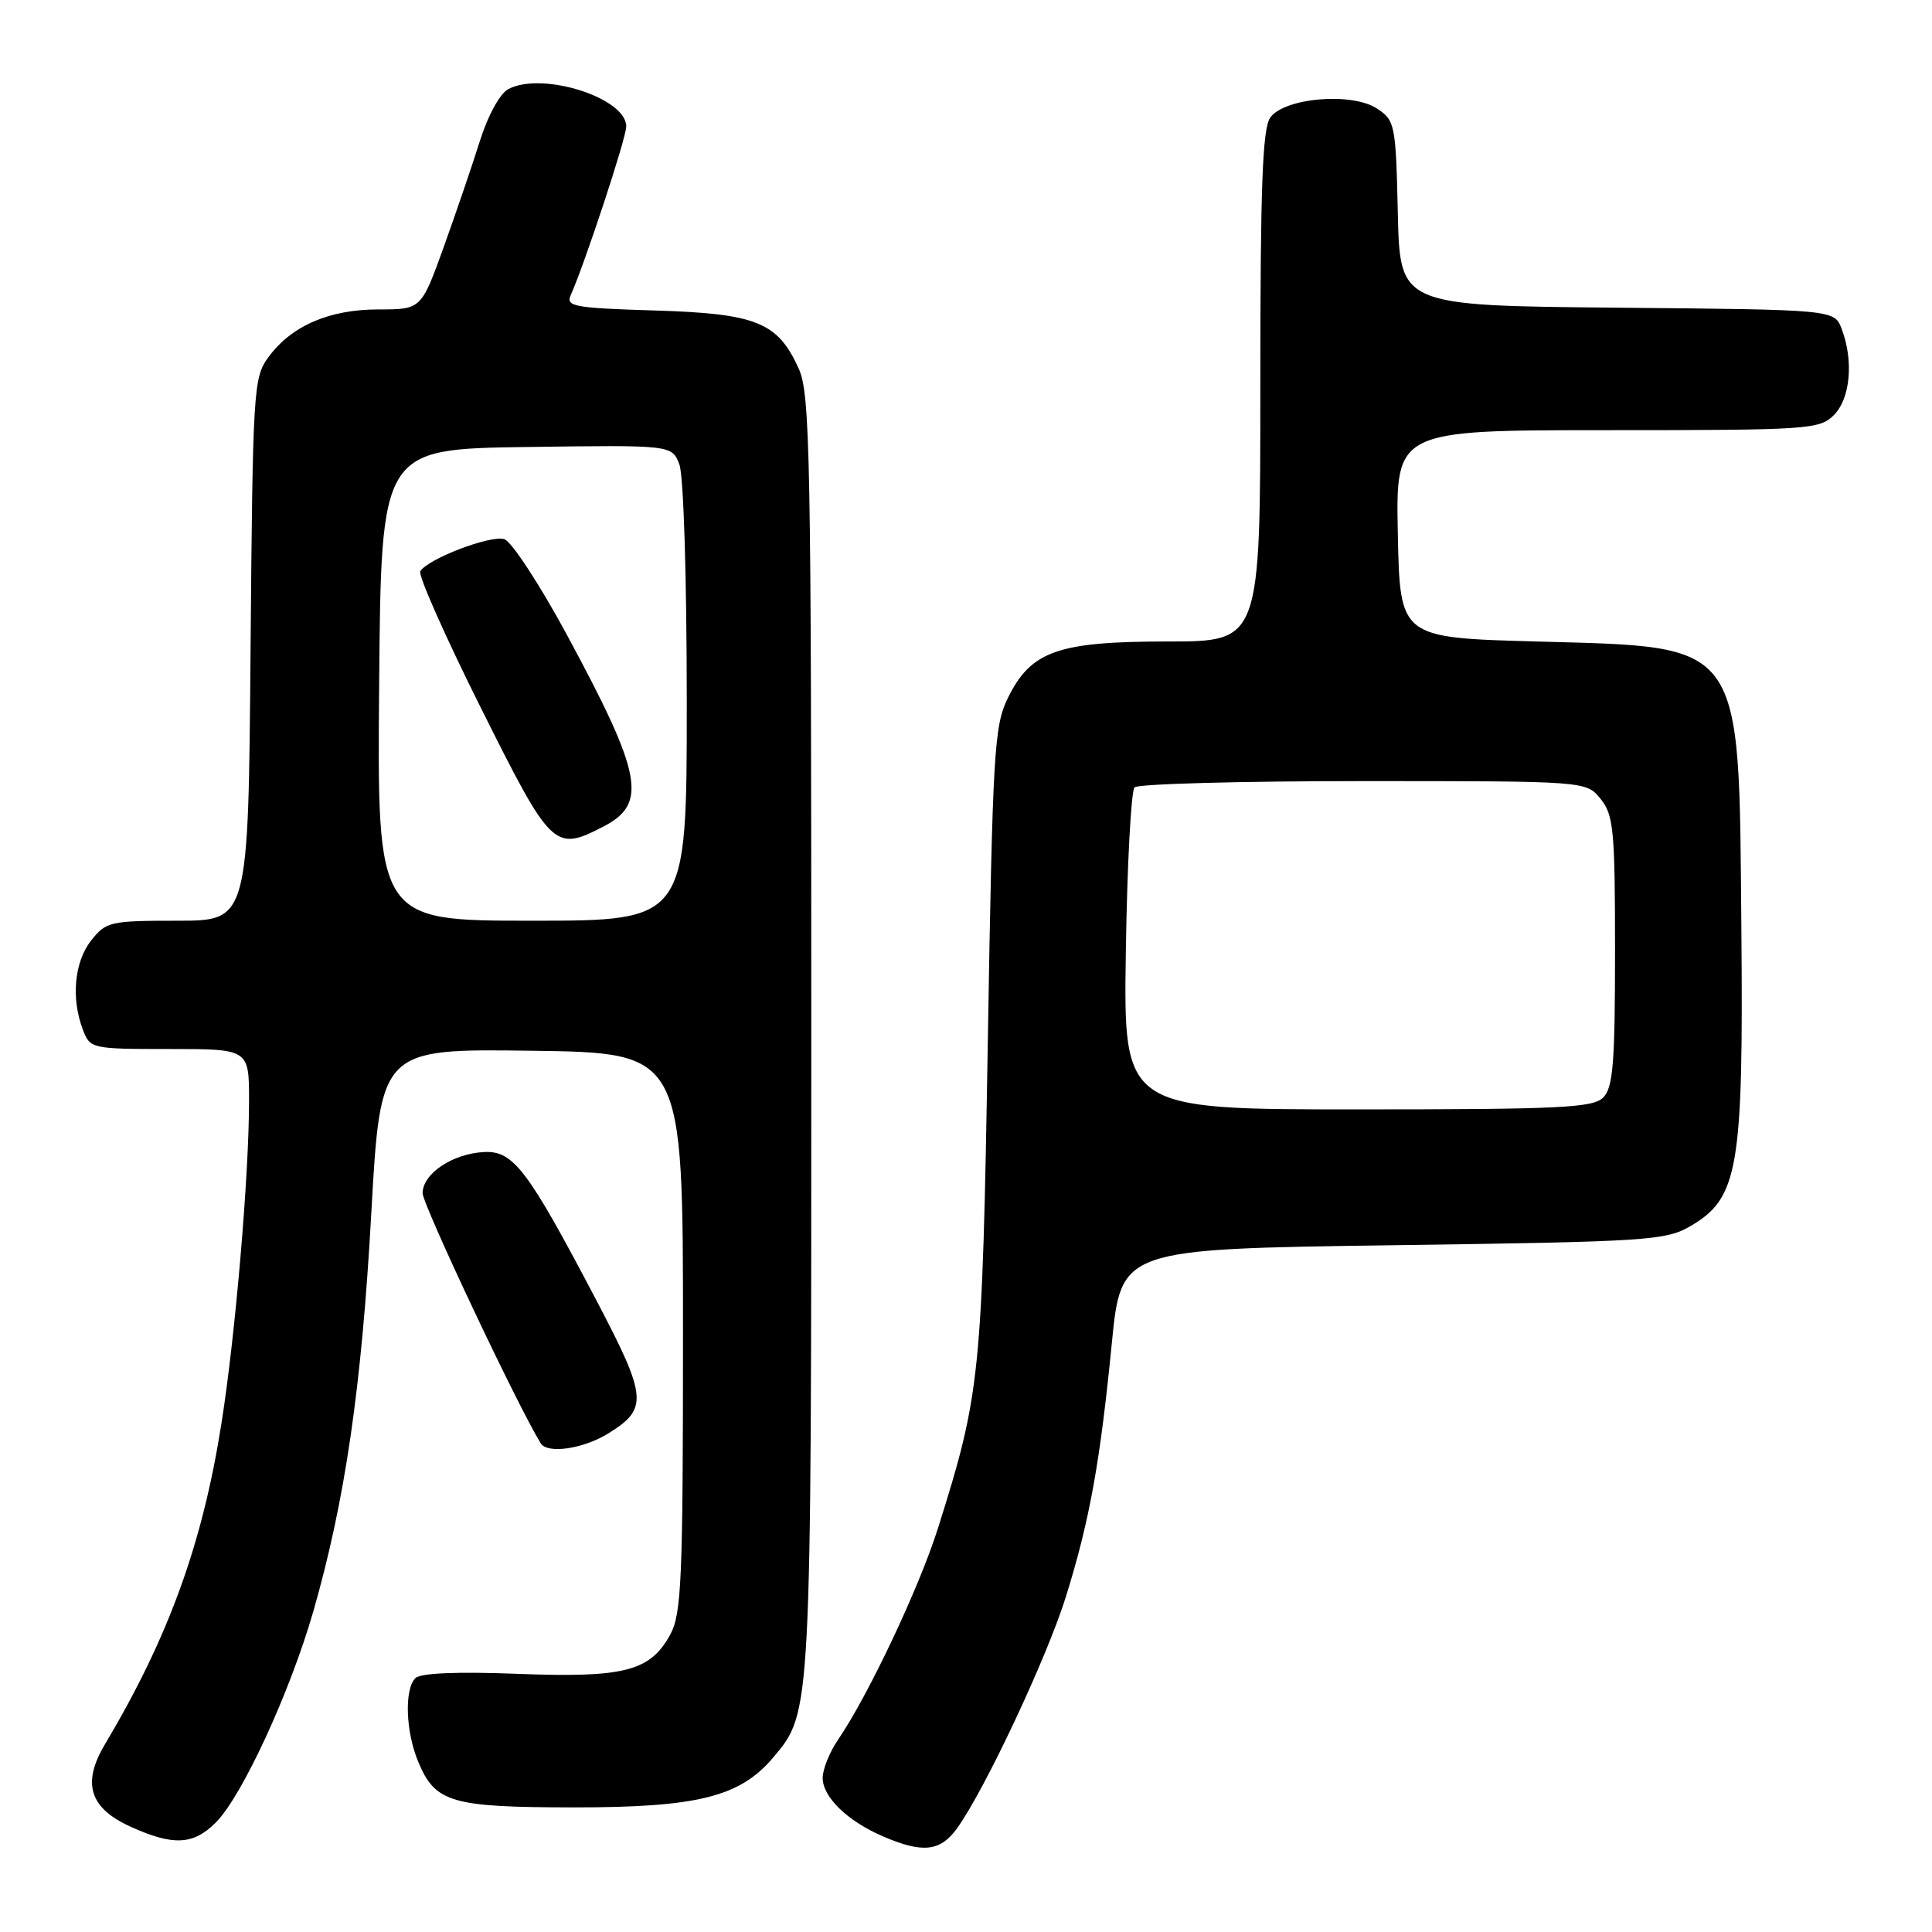 <?xml version="1.0" encoding="UTF-8" standalone="no"?>
<!DOCTYPE svg PUBLIC "-//W3C//DTD SVG 1.1//EN" "http://www.w3.org/Graphics/SVG/1.1/DTD/svg11.dtd" >
<svg xmlns="http://www.w3.org/2000/svg" xmlns:xlink="http://www.w3.org/1999/xlink" version="1.1" viewBox="0 0 256 256">
 <g >
 <path fill="currentColor"
d=" M 126.86 242.20 C 130.59 236.96 138.77 219.52 141.26 211.50 C 144.39 201.43 145.77 193.77 147.32 178.00 C 148.55 165.50 148.55 165.50 184.53 165.00 C 218.42 164.53 220.70 164.38 224.00 162.46 C 230.35 158.76 231.02 154.84 230.74 123.00 C 230.40 84.55 231.28 85.77 203.55 85.00 C 185.50 84.50 185.50 84.50 185.22 70.75 C 184.94 57.00 184.94 57.00 212.97 57.00 C 239.67 57.00 241.10 56.90 243.00 55.00 C 245.18 52.82 245.64 47.80 244.03 43.58 C 243.06 41.03 243.06 41.03 214.28 40.77 C 185.50 40.50 185.50 40.50 185.22 28.25 C 184.95 16.46 184.85 15.95 182.45 14.38 C 179.14 12.20 170.24 12.95 168.33 15.56 C 167.28 16.99 167.00 24.61 167.00 51.19 C 167.00 85.00 167.00 85.00 154.75 85.00 C 140.16 85.00 136.60 86.26 133.54 92.50 C 131.73 96.20 131.53 99.63 130.89 138.00 C 130.15 182.28 129.90 184.72 124.29 202.48 C 121.80 210.37 115.07 224.62 111.06 230.50 C 109.93 232.15 109.01 234.43 109.01 235.58 C 109.00 238.11 112.30 241.31 117.00 243.33 C 122.30 245.61 124.62 245.34 126.86 242.20 Z  M 28.59 241.50 C 32.07 238.02 38.43 224.24 41.52 213.50 C 45.73 198.83 47.92 183.83 49.20 160.73 C 50.42 138.96 50.42 138.96 70.46 139.23 C 90.50 139.50 90.50 139.50 90.50 176.50 C 90.50 209.46 90.31 213.84 88.80 216.61 C 86.14 221.46 82.71 222.34 68.51 221.79 C 60.57 221.48 55.71 221.69 55.04 222.36 C 53.56 223.84 53.75 229.47 55.42 233.45 C 57.67 238.86 59.78 239.47 76.00 239.49 C 92.42 239.50 98.06 238.09 102.45 232.88 C 107.54 226.83 107.50 227.54 107.50 137.00 C 107.50 60.27 107.35 52.16 105.83 48.83 C 103.04 42.68 100.24 41.55 86.73 41.14 C 76.17 40.82 74.95 40.61 75.61 39.14 C 77.45 35.04 82.97 18.32 82.98 16.77 C 83.02 12.97 71.83 9.42 67.35 11.81 C 66.23 12.41 64.65 15.30 63.59 18.67 C 62.58 21.88 60.42 28.21 58.79 32.75 C 55.81 41.00 55.81 41.00 50.16 41.00 C 43.62 41.00 38.62 43.17 35.57 47.32 C 33.58 50.03 33.49 51.55 33.20 86.07 C 32.91 122.00 32.91 122.00 23.53 122.00 C 14.58 122.00 14.05 122.12 12.07 124.63 C 9.85 127.46 9.40 132.29 10.98 136.43 C 11.94 138.96 12.10 139.00 22.48 139.00 C 33.00 139.00 33.00 139.00 33.00 145.85 C 33.00 155.67 31.20 176.83 29.36 188.50 C 26.85 204.53 22.35 216.94 13.90 231.14 C 10.83 236.29 11.86 239.58 17.29 242.04 C 22.94 244.61 25.61 244.48 28.59 241.50 Z  M 80.58 189.95 C 85.91 186.66 85.78 185.17 79.04 172.33 C 69.91 154.94 68.03 152.47 64.16 152.65 C 59.99 152.85 56.00 155.51 56.00 158.10 C 56.00 159.63 68.57 186.26 71.65 191.25 C 72.54 192.68 77.28 191.99 80.58 189.95 Z  M 149.18 126.08 C 149.35 114.58 149.88 104.79 150.33 104.33 C 150.79 103.87 164.44 103.50 180.67 103.50 C 210.18 103.50 210.18 103.50 212.09 105.86 C 213.81 107.99 214.00 109.99 214.00 126.04 C 214.00 140.90 213.74 144.12 212.43 145.43 C 211.07 146.79 206.71 147.00 179.86 147.00 C 148.86 147.00 148.86 147.00 149.18 126.08 Z  M 50.24 90.75 C 50.50 59.50 50.50 59.50 69.77 59.23 C 89.03 58.96 89.03 58.96 90.02 61.54 C 90.58 63.02 91.00 76.52 91.00 93.07 C 91.00 122.00 91.00 122.00 70.49 122.00 C 49.97 122.00 49.97 122.00 50.24 90.75 Z  M 79.98 109.51 C 85.83 106.48 85.10 102.61 75.19 84.25 C 71.56 77.52 67.79 71.75 66.82 71.44 C 65.01 70.87 56.71 74.04 55.69 75.69 C 55.38 76.19 58.99 84.34 63.72 93.80 C 73.08 112.54 73.44 112.89 79.98 109.51 Z "/>
</g>
</svg>